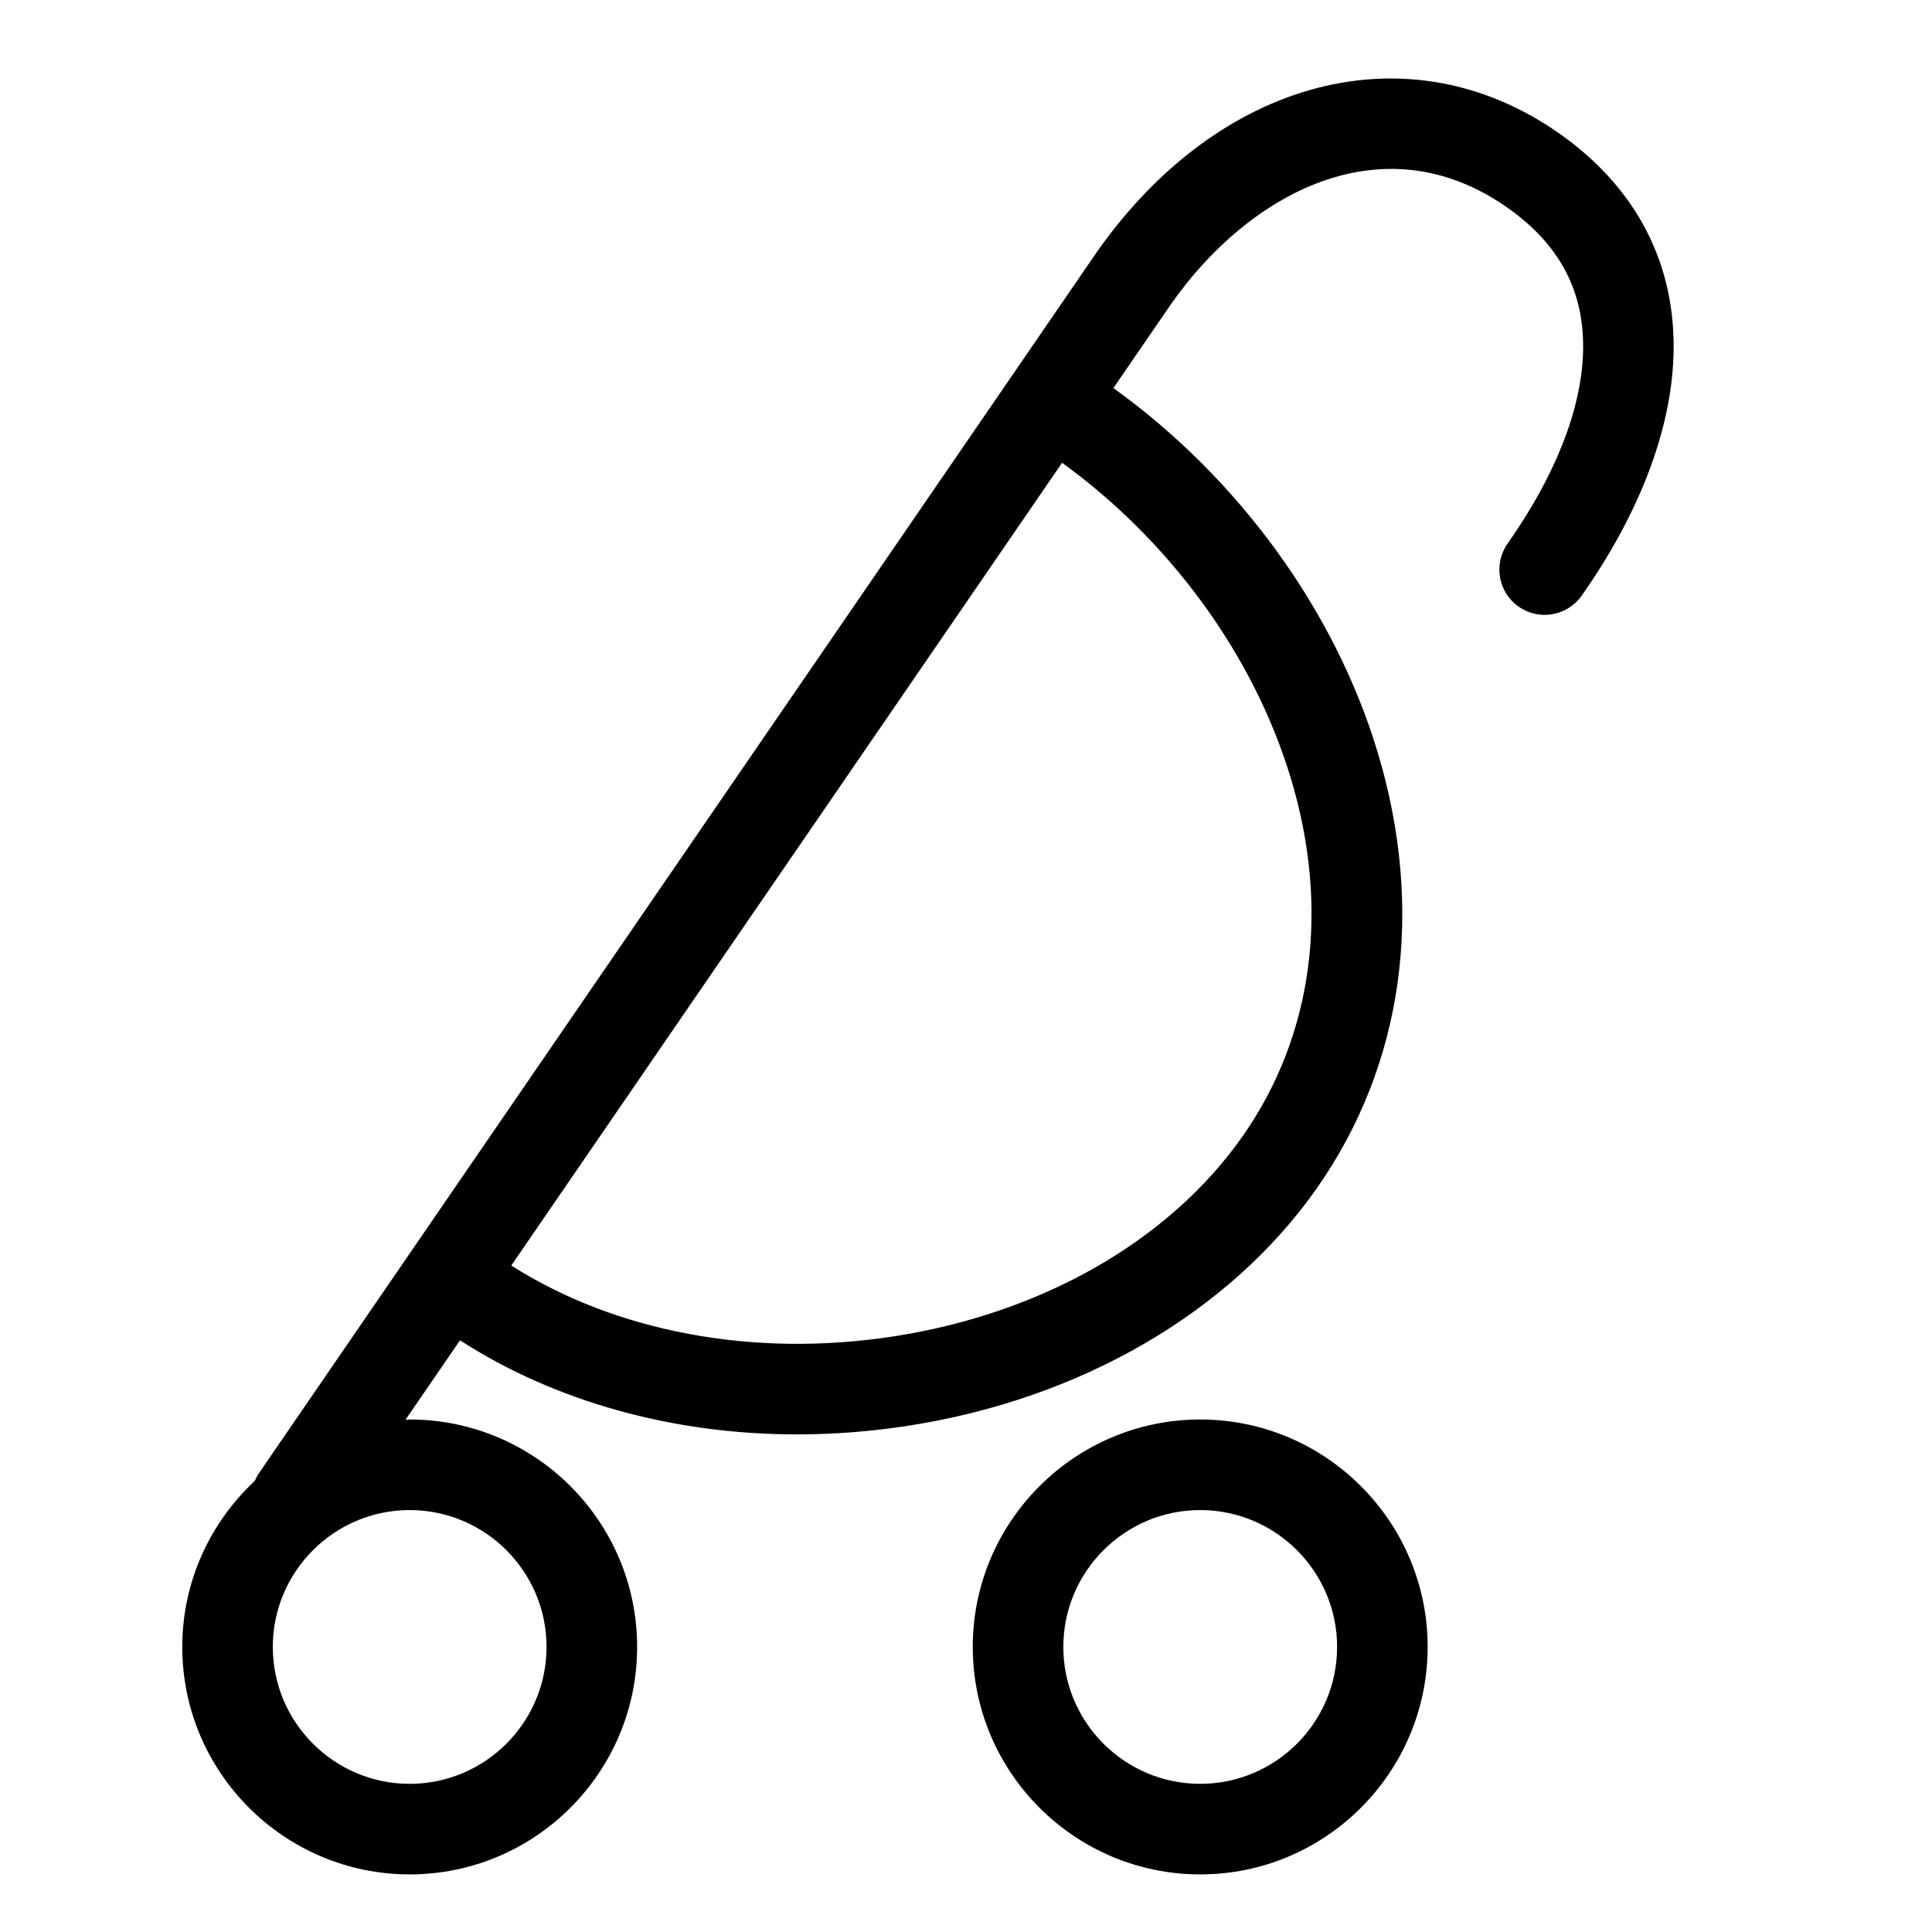 <?xml version="1.0" encoding="utf-8"?>
<!-- Generator: Adobe Illustrator 17.0.2, SVG Export Plug-In . SVG Version: 6.00 Build 0)  -->
<!DOCTYPE svg PUBLIC "-//W3C//DTD SVG 1.1//EN" "http://www.w3.org/Graphics/SVG/1.1/DTD/svg11.dtd">
<svg version="1.1" id="Capa_1" xmlns="http://www.w3.org/2000/svg" xmlns:xlink="http://www.w3.org/1999/xlink" x="0px" y="0px"
	 width="64px" height="64px" viewBox="0 0 64 64" enable-background="new 0 0 64 64" xml:space="preserve">
<path d="M50.306,20.095c0.675,0.477,1.612,0.314,2.09-0.364c1.905-2.711,2.957-5.456,3.04-7.938
	c0.101-3.012-1.207-5.561-3.782-7.371C46.707,0.944,40.41,2.551,36.335,8.348L8.589,48.785c-0.059,0.086-0.108,0.177-0.146,0.269
	c-1.476,1.376-2.405,3.331-2.405,5.503c0,4.155,3.38,7.535,7.534,7.535s7.534-3.38,7.534-7.535c0-4.154-3.38-7.534-7.534-7.534
	c-0.047,0-0.092,0.006-0.139,0.007l1.805-2.63c3.148,2.029,7.053,3.116,11.16,3.116c1.213,0,2.442-0.094,3.673-0.284
	c5.718-0.884,10.653-3.748,13.541-7.856c2.884-4.103,3.601-9.245,2.018-14.479c-1.419-4.69-4.603-9.061-8.747-12.042l1.919-2.796
	c2.577-3.667,7.017-6.072,11.129-3.183c1.755,1.234,2.575,2.809,2.509,4.816c-0.063,1.897-0.927,4.08-2.497,6.312
	C49.465,18.683,49.628,19.619,50.306,20.095z M13.571,50.023c2.5,0,4.534,2.034,4.534,4.534c0,2.5-2.034,4.535-4.534,4.535
	s-4.534-2.034-4.534-4.535C9.037,52.058,11.071,50.023,13.571,50.023z M42.756,25.766c1.311,4.332,0.742,8.553-1.601,11.885
	c-2.421,3.445-6.629,5.856-11.545,6.617c-4.647,0.72-9.216-0.146-12.673-2.346L35.183,15.33
	C38.775,17.932,41.531,21.715,42.756,25.766z"/>
<path d="M39.759,47.023c-4.155,0-7.535,3.38-7.535,7.534c0,4.155,3.38,7.535,7.535,7.535c4.154,0,7.534-3.38,7.534-7.535
	C47.293,50.403,43.913,47.023,39.759,47.023z M39.759,59.092c-2.501,0-4.535-2.034-4.535-4.535c0-2.5,2.034-4.534,4.535-4.534
	c2.5,0,4.534,2.034,4.534,4.534C44.293,57.058,42.259,59.092,39.759,59.092z"/>
</svg>
